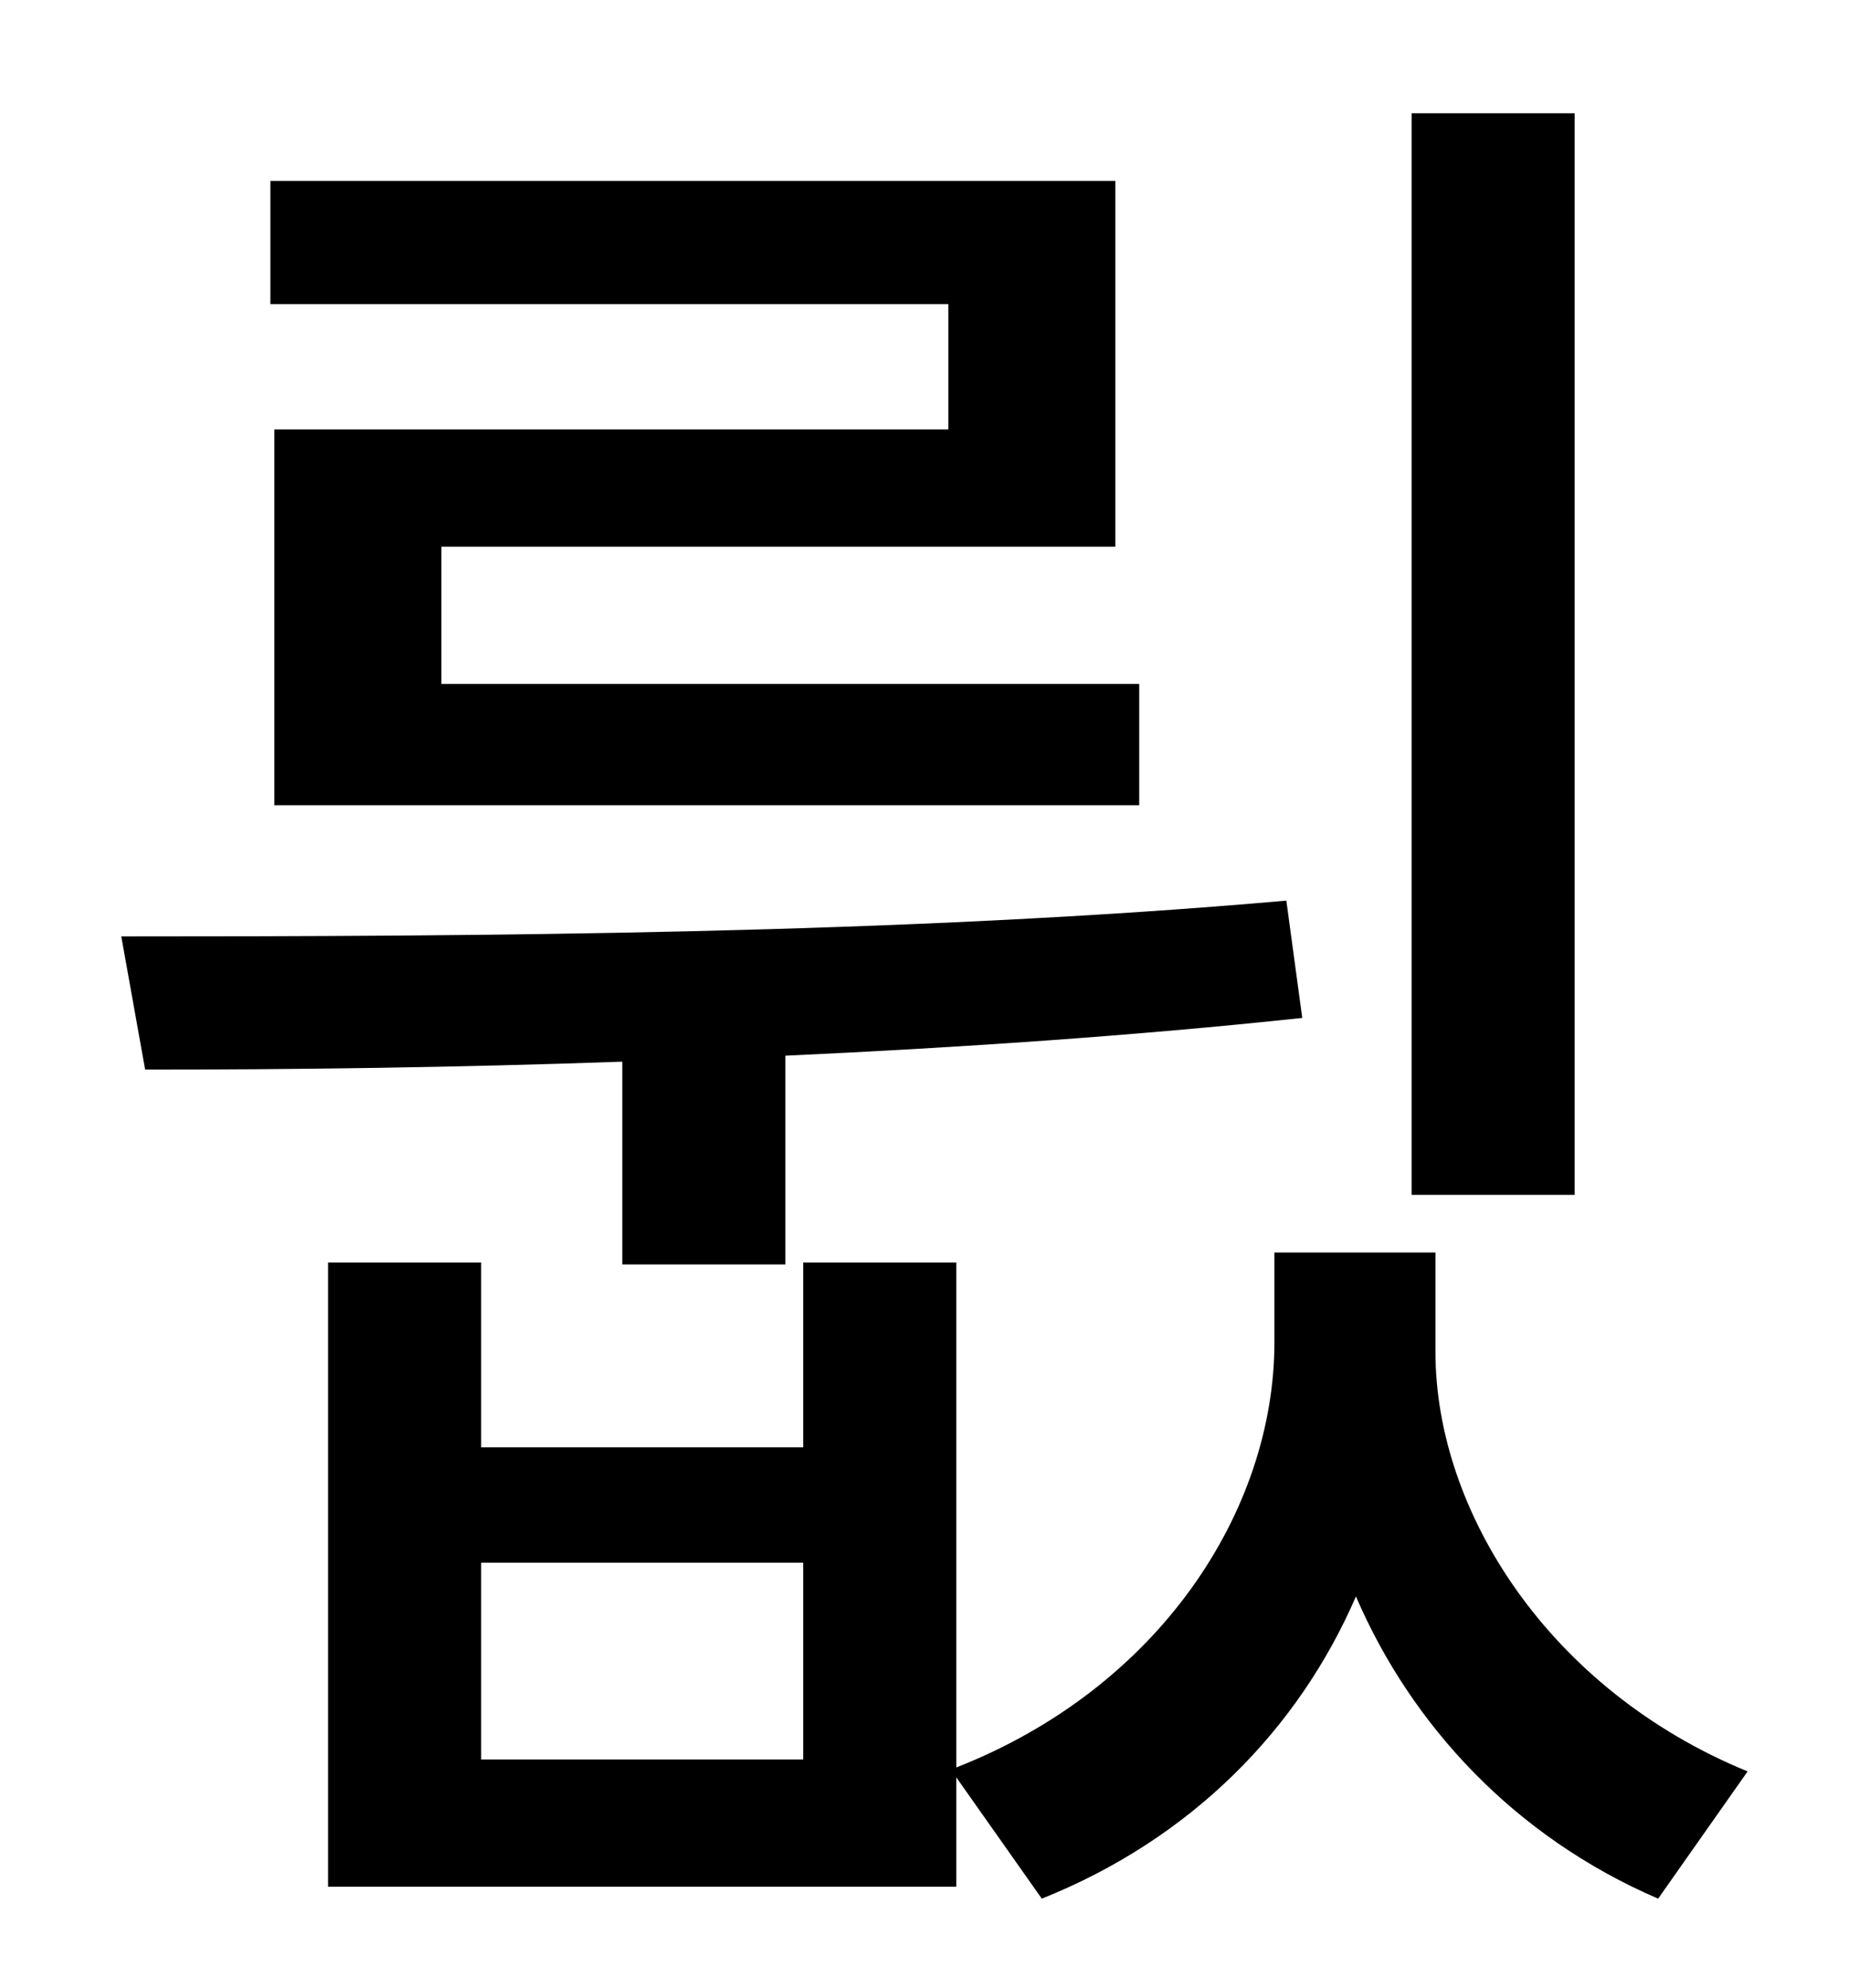 <?xml version="1.0" standalone="no"?>
<!DOCTYPE svg PUBLIC "-//W3C//DTD SVG 1.1//EN" "http://www.w3.org/Graphics/SVG/1.1/DTD/svg11.dtd" >
<svg xmlns="http://www.w3.org/2000/svg" xmlns:xlink="http://www.w3.org/1999/xlink" version="1.1" viewBox="-10 0 930 1000">
   <path fill="currentColor"
d="M782 57v544h-82v-544h82zM467 216v-63h-341v-62h425v184h-339v69h351v61h-435v-189h339zM303 636v-102c-84 3 -166 4 -240 4l-12 -67c177 0 394 -1 586 -18l8 59c-84 9 -173 15 -260 19v105h-82zM394 885v-99h-162v99h162zM712 630v50c0 80 57 170 157 211l-45 64
c-72 -31 -124 -87 -152 -152c-29 67 -83 122 -158 152l-43 -61v55h-316v-314h77v93h162v-93h77v254c102 -40 160 -129 160 -214v-45h81z" />
</svg>
